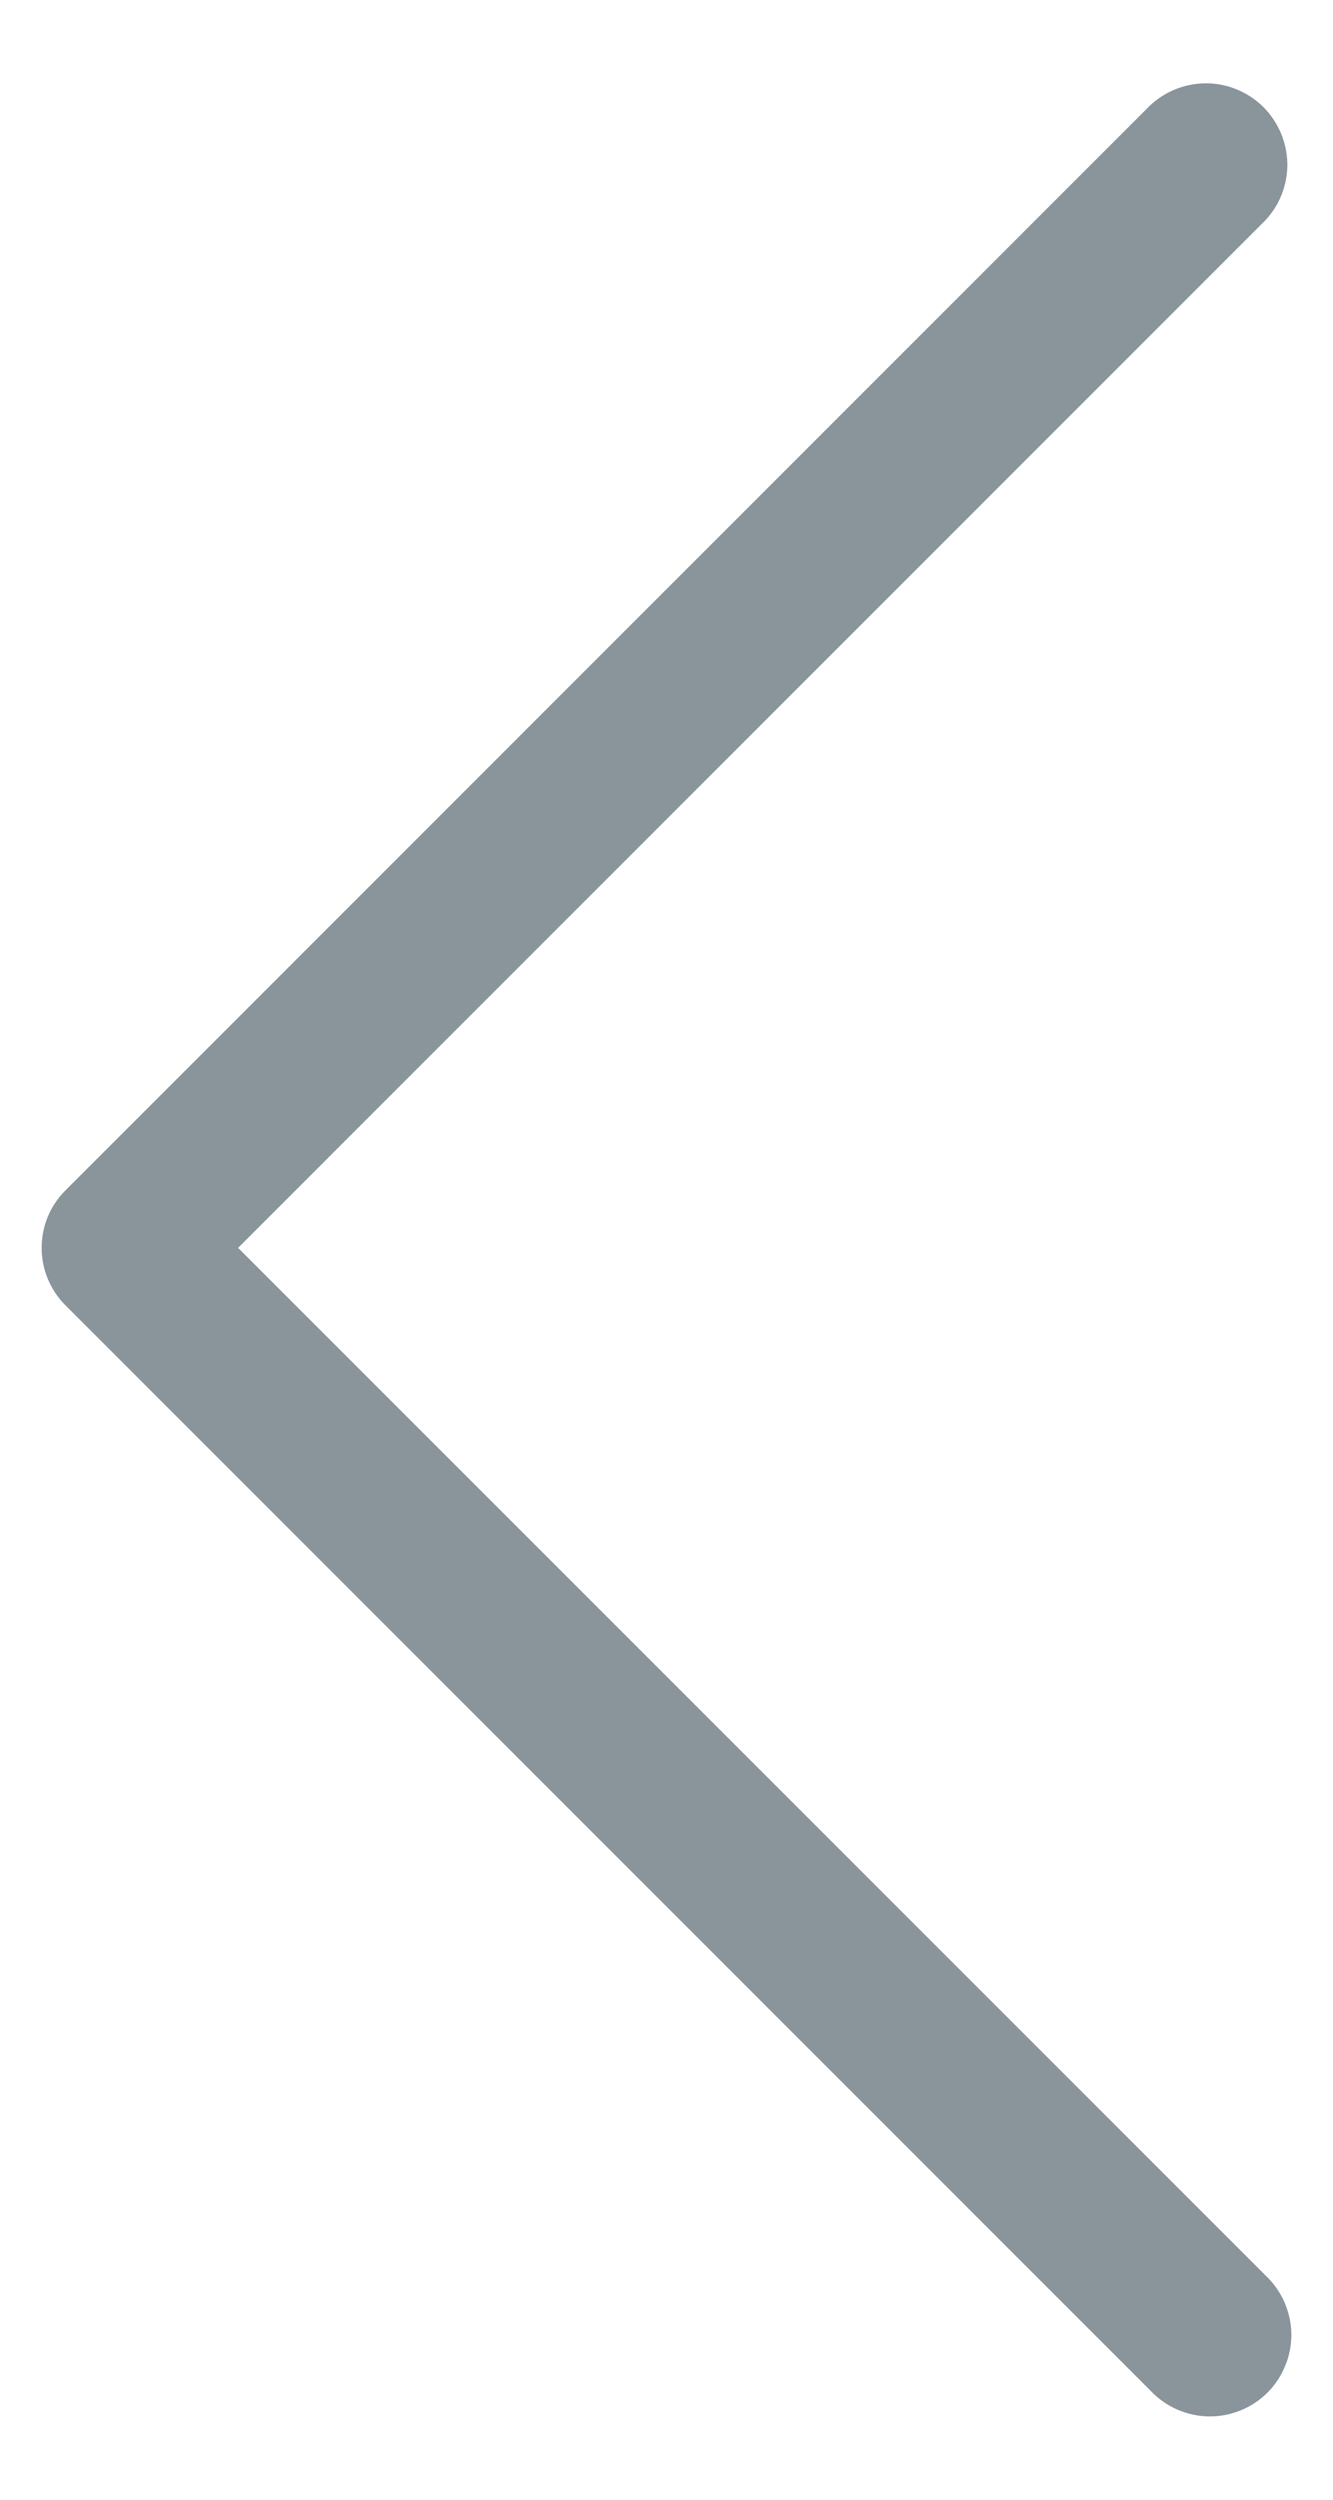 <svg width="8" height="15" viewBox="0 0 8 15" fill="none" xmlns="http://www.w3.org/2000/svg">
<path d="M7.595 13.654C7.643 13.699 7.681 13.753 7.708 13.813C7.734 13.873 7.749 13.937 7.75 14.003C7.751 14.069 7.739 14.134 7.714 14.194C7.69 14.255 7.653 14.311 7.607 14.357C7.561 14.403 7.505 14.44 7.445 14.464C7.384 14.489 7.319 14.501 7.253 14.5C7.187 14.499 7.123 14.484 7.063 14.458C7.003 14.431 6.949 14.393 6.904 14.345L0.393 7.833C0.301 7.741 0.25 7.617 0.25 7.488C0.25 7.358 0.301 7.234 0.393 7.143L6.904 0.631C6.997 0.545 7.119 0.498 7.246 0.5C7.372 0.502 7.493 0.554 7.583 0.643C7.672 0.733 7.723 0.853 7.726 0.98C7.728 1.106 7.681 1.229 7.595 1.321L1.429 7.488L7.595 13.654Z" fill="#8A949B"/>
</svg>
